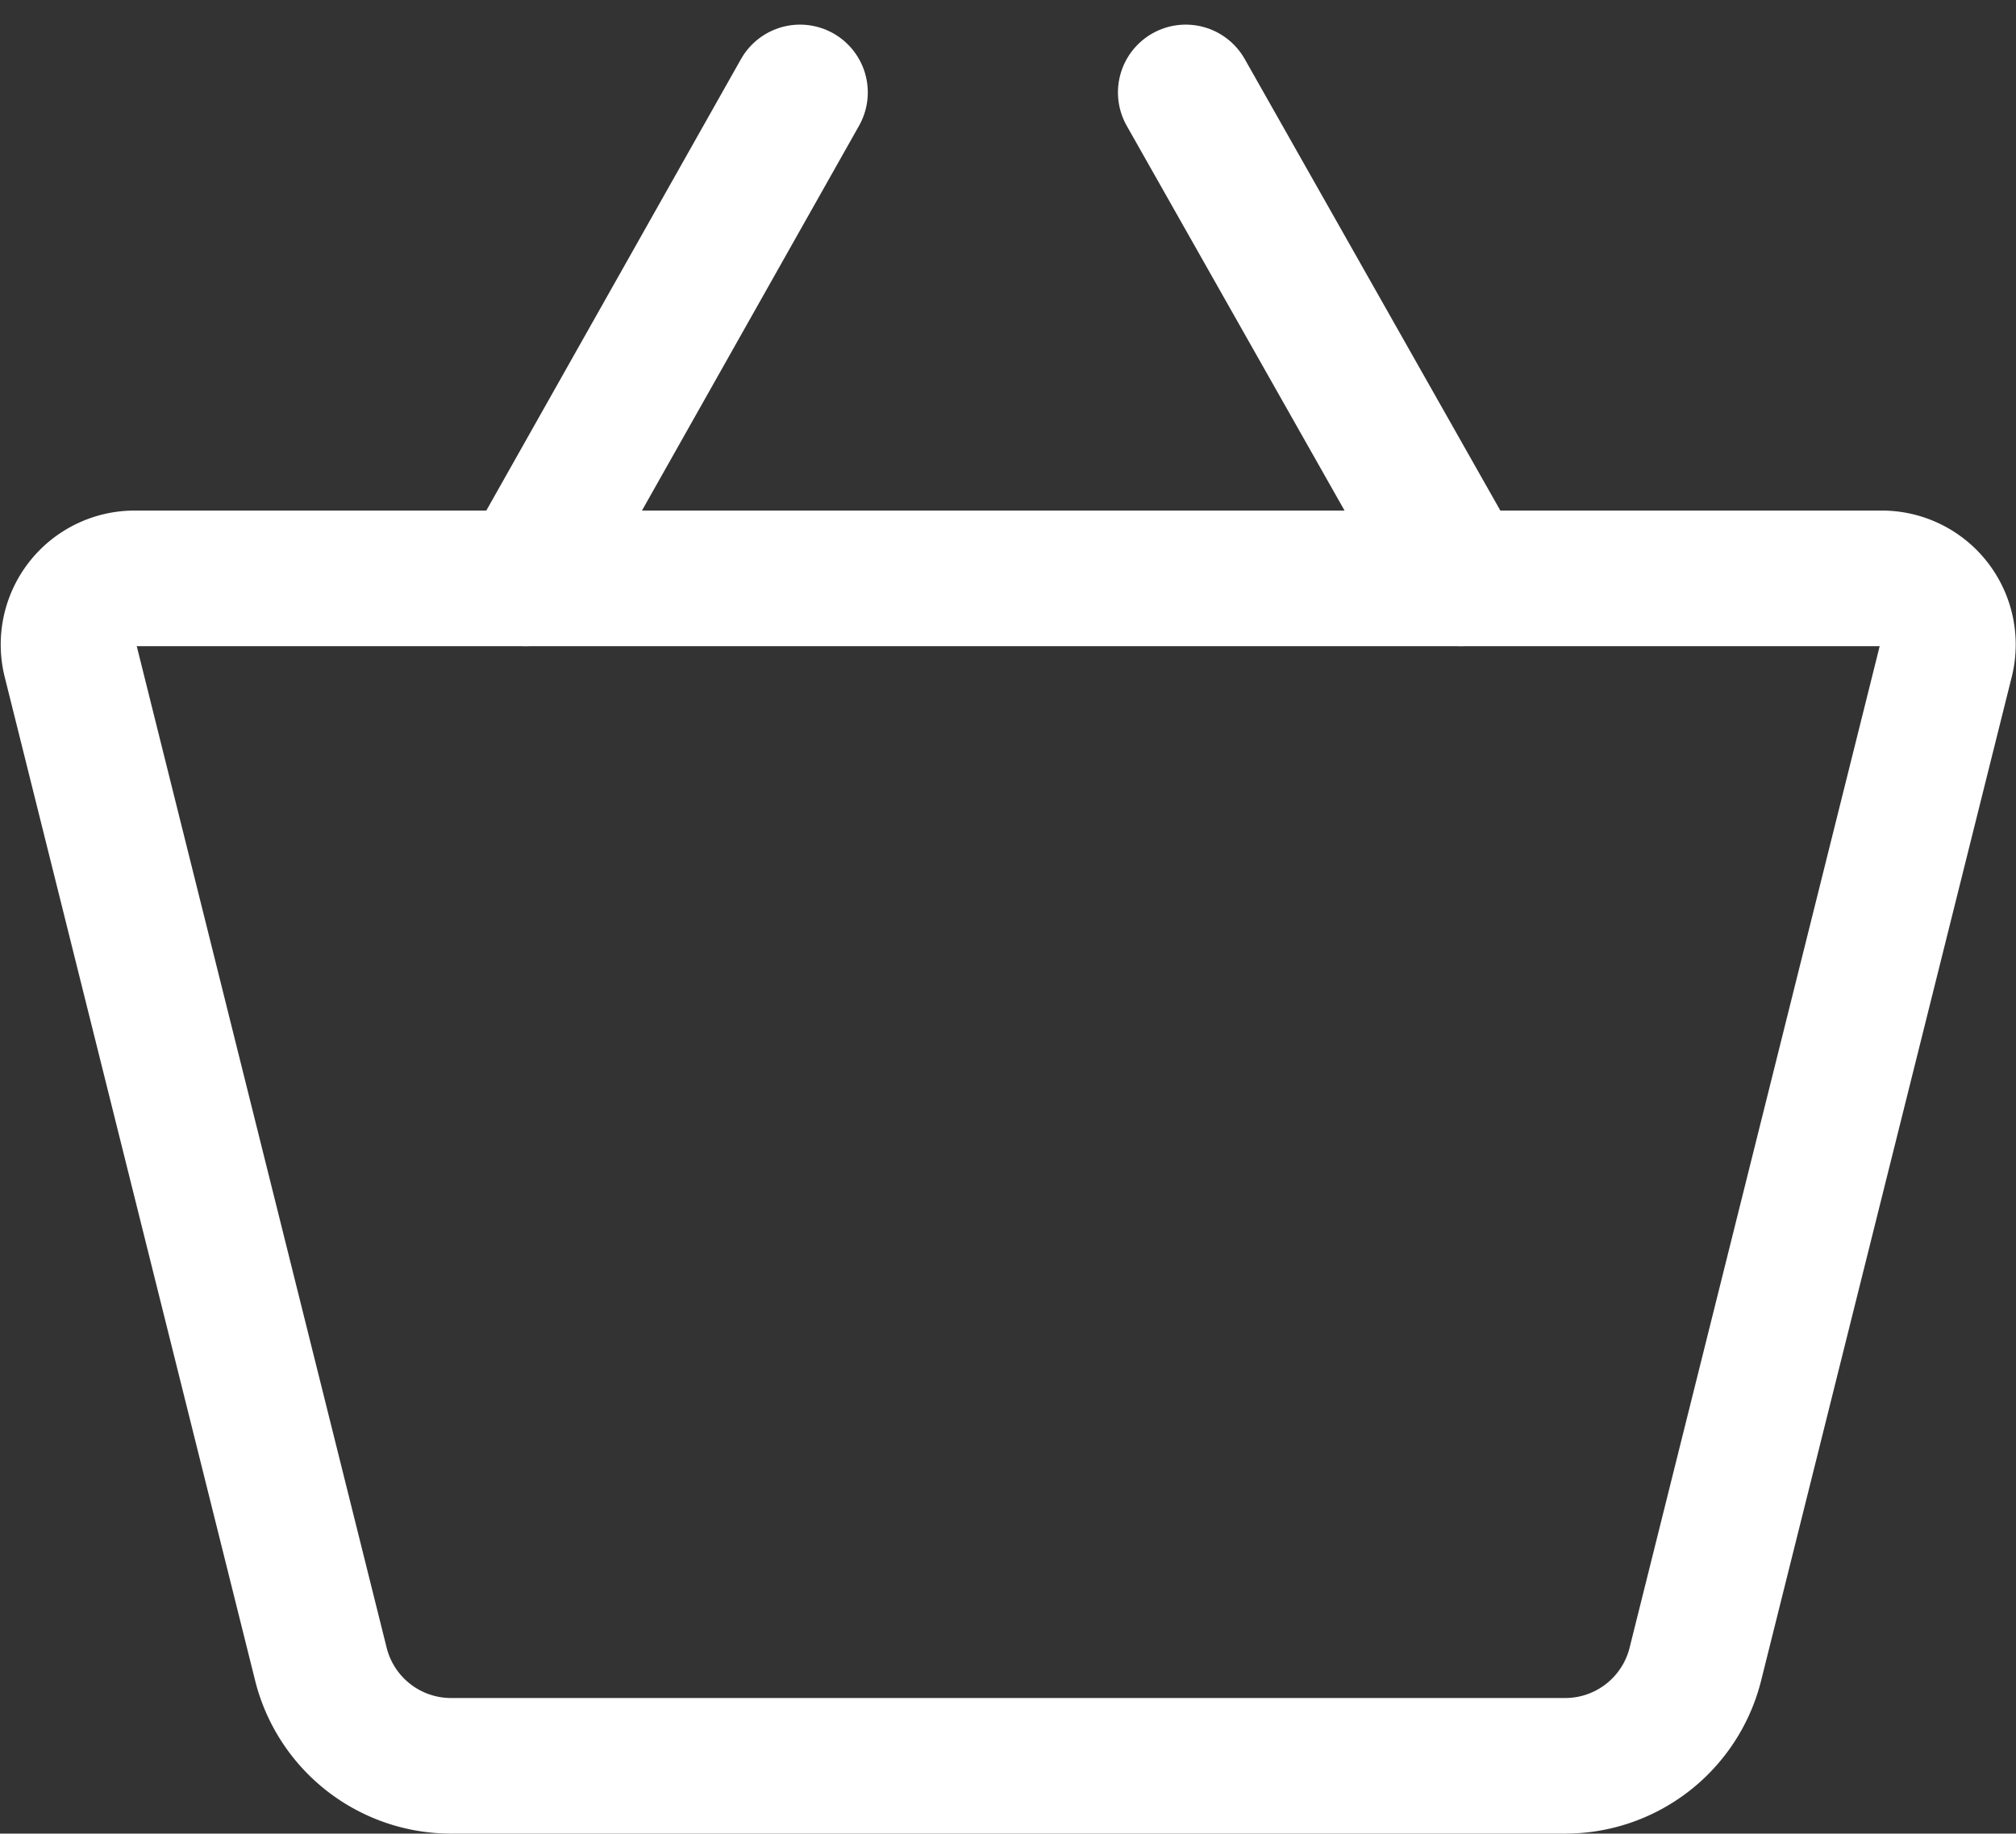 <svg xmlns="http://www.w3.org/2000/svg" width="37.177" height="33.809" viewBox="0 0 37.177 33.809">
  <rect x="0" y="0" width="37.177" height="33.809" fill="#333333" stroke="none"/>
  <g id="ic-ecommerce-basket" transform="translate(1.259 1.704)">
    <path id="Контур_132" data-name="Контур 132" d="M29.656,30.185H9.121A2.475,2.475,0,0,1,6.715,28.3L2.1,9.807A1.22,1.22,0,0,1,3.281,8.29H35.5a1.22,1.22,0,0,1,1.185,1.517l-4.62,18.5A2.475,2.475,0,0,1,29.656,30.185Z" transform="translate(-2.059 0.67)" fill="none" stroke="#fff" stroke-linecap="round" stroke-linejoin="round" stroke-width="2.5"/>
    <line id="Линия_116" data-name="Линия 116" x1="5.055" y2="8.96" transform="translate(8.439)" fill="none" stroke="#fff" stroke-linecap="round" stroke-linejoin="round" stroke-width="2.5"/>
    <line id="Линия_117" data-name="Линия 117" x2="5.073" y2="8.96" transform="translate(20.607)" fill="none" stroke="#fff" stroke-linecap="round" stroke-linejoin="round" stroke-width="2.5"/>
  </g>
</svg>